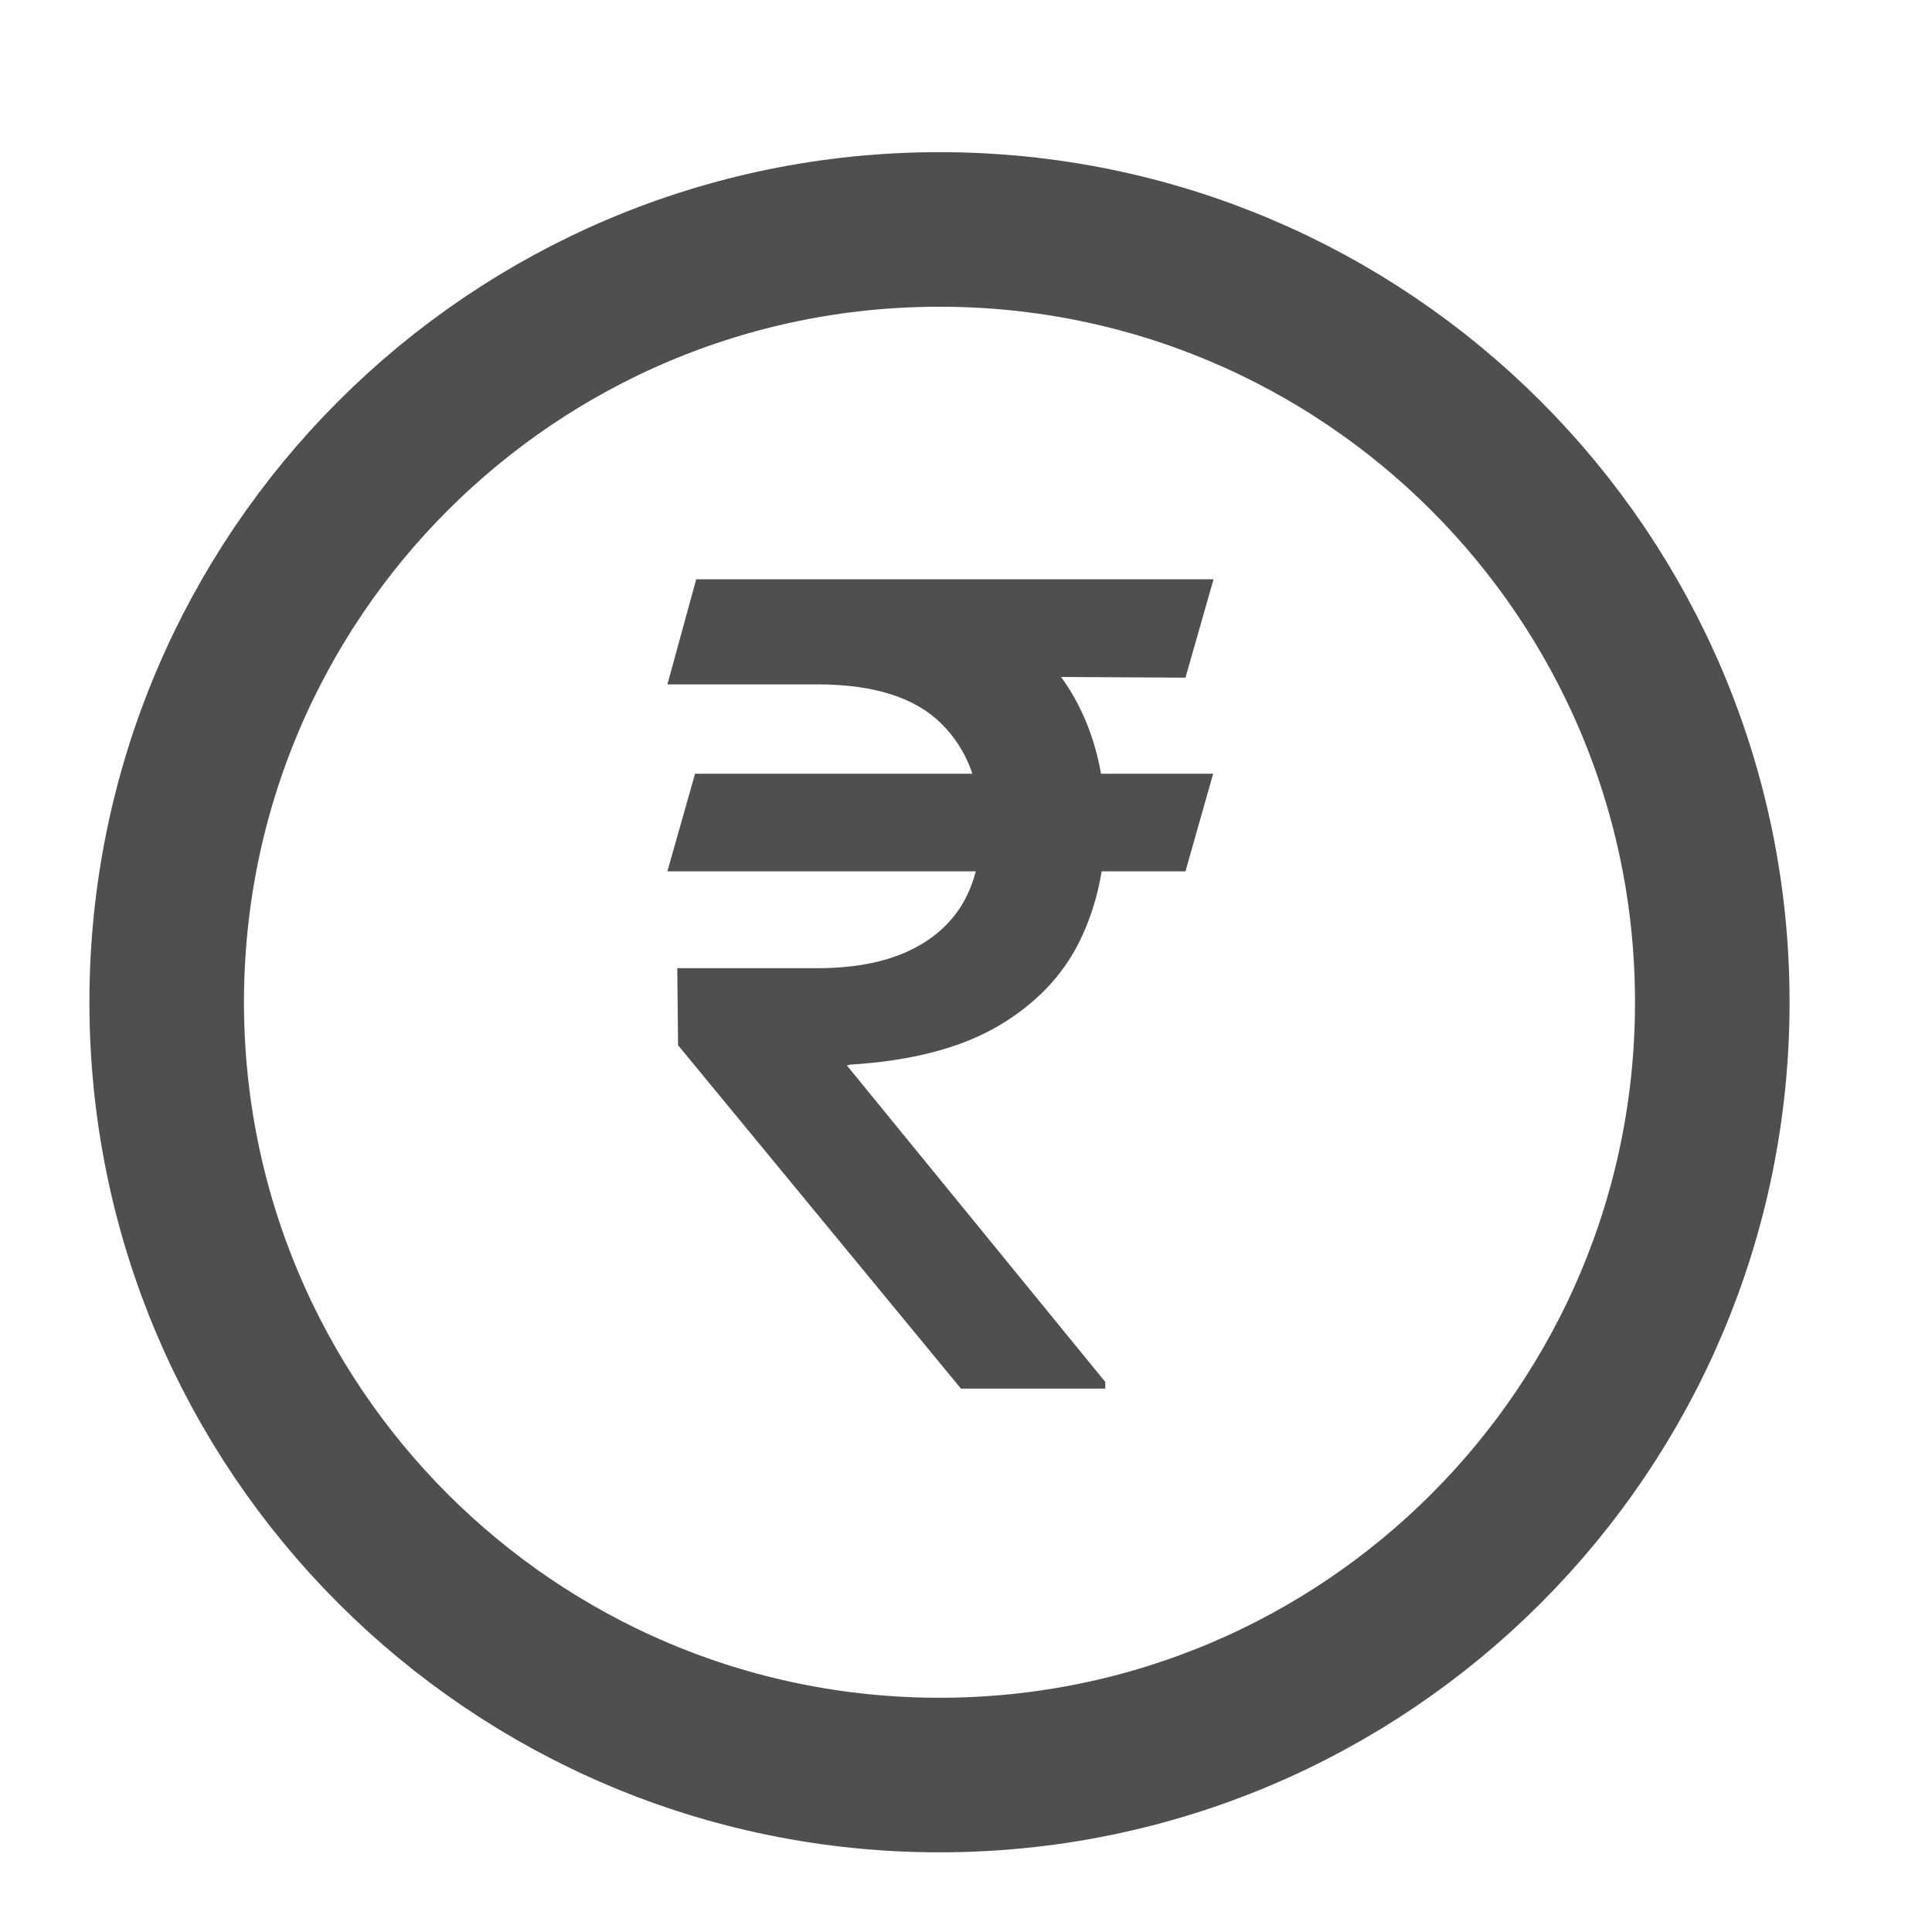 <svg width="25" height="25" viewBox="0 0 25 25" fill="none" xmlns="http://www.w3.org/2000/svg">
<path d="M12.157 22.969C17.68 22.969 22.157 18.492 22.157 12.969C22.157 7.446 17.68 2.969 12.157 2.969C6.634 2.969 2.157 7.446 2.157 12.969C2.157 18.492 6.634 22.969 12.157 22.969Z" stroke="#4F4F4F" stroke-width="2" stroke-linecap="round" stroke-linejoin="round"/>
<path d="M15.698 10.012L15.34 11.275H8.636L8.994 10.012H15.698ZM12.435 17.969L8.774 13.525L8.764 12.528H10.579C11.033 12.528 11.416 12.458 11.73 12.318C12.043 12.178 12.282 11.976 12.446 11.71C12.609 11.44 12.691 11.113 12.691 10.728C12.691 10.155 12.521 9.7 12.18 9.363C11.839 9.025 11.305 8.856 10.579 8.856H8.636L9.009 7.496H10.579C11.425 7.496 12.122 7.631 12.671 7.9C13.22 8.169 13.629 8.543 13.898 9.02C14.167 9.497 14.302 10.048 14.302 10.672C14.302 11.227 14.191 11.73 13.97 12.18C13.748 12.63 13.395 12.997 12.911 13.28C12.427 13.562 11.791 13.728 11.004 13.776L10.958 13.786L14.302 17.882V17.969H12.435ZM15.703 7.496L15.34 8.769L9.981 8.739L10.344 7.496H15.703Z" fill="#4F4F4F"/>
</svg>
